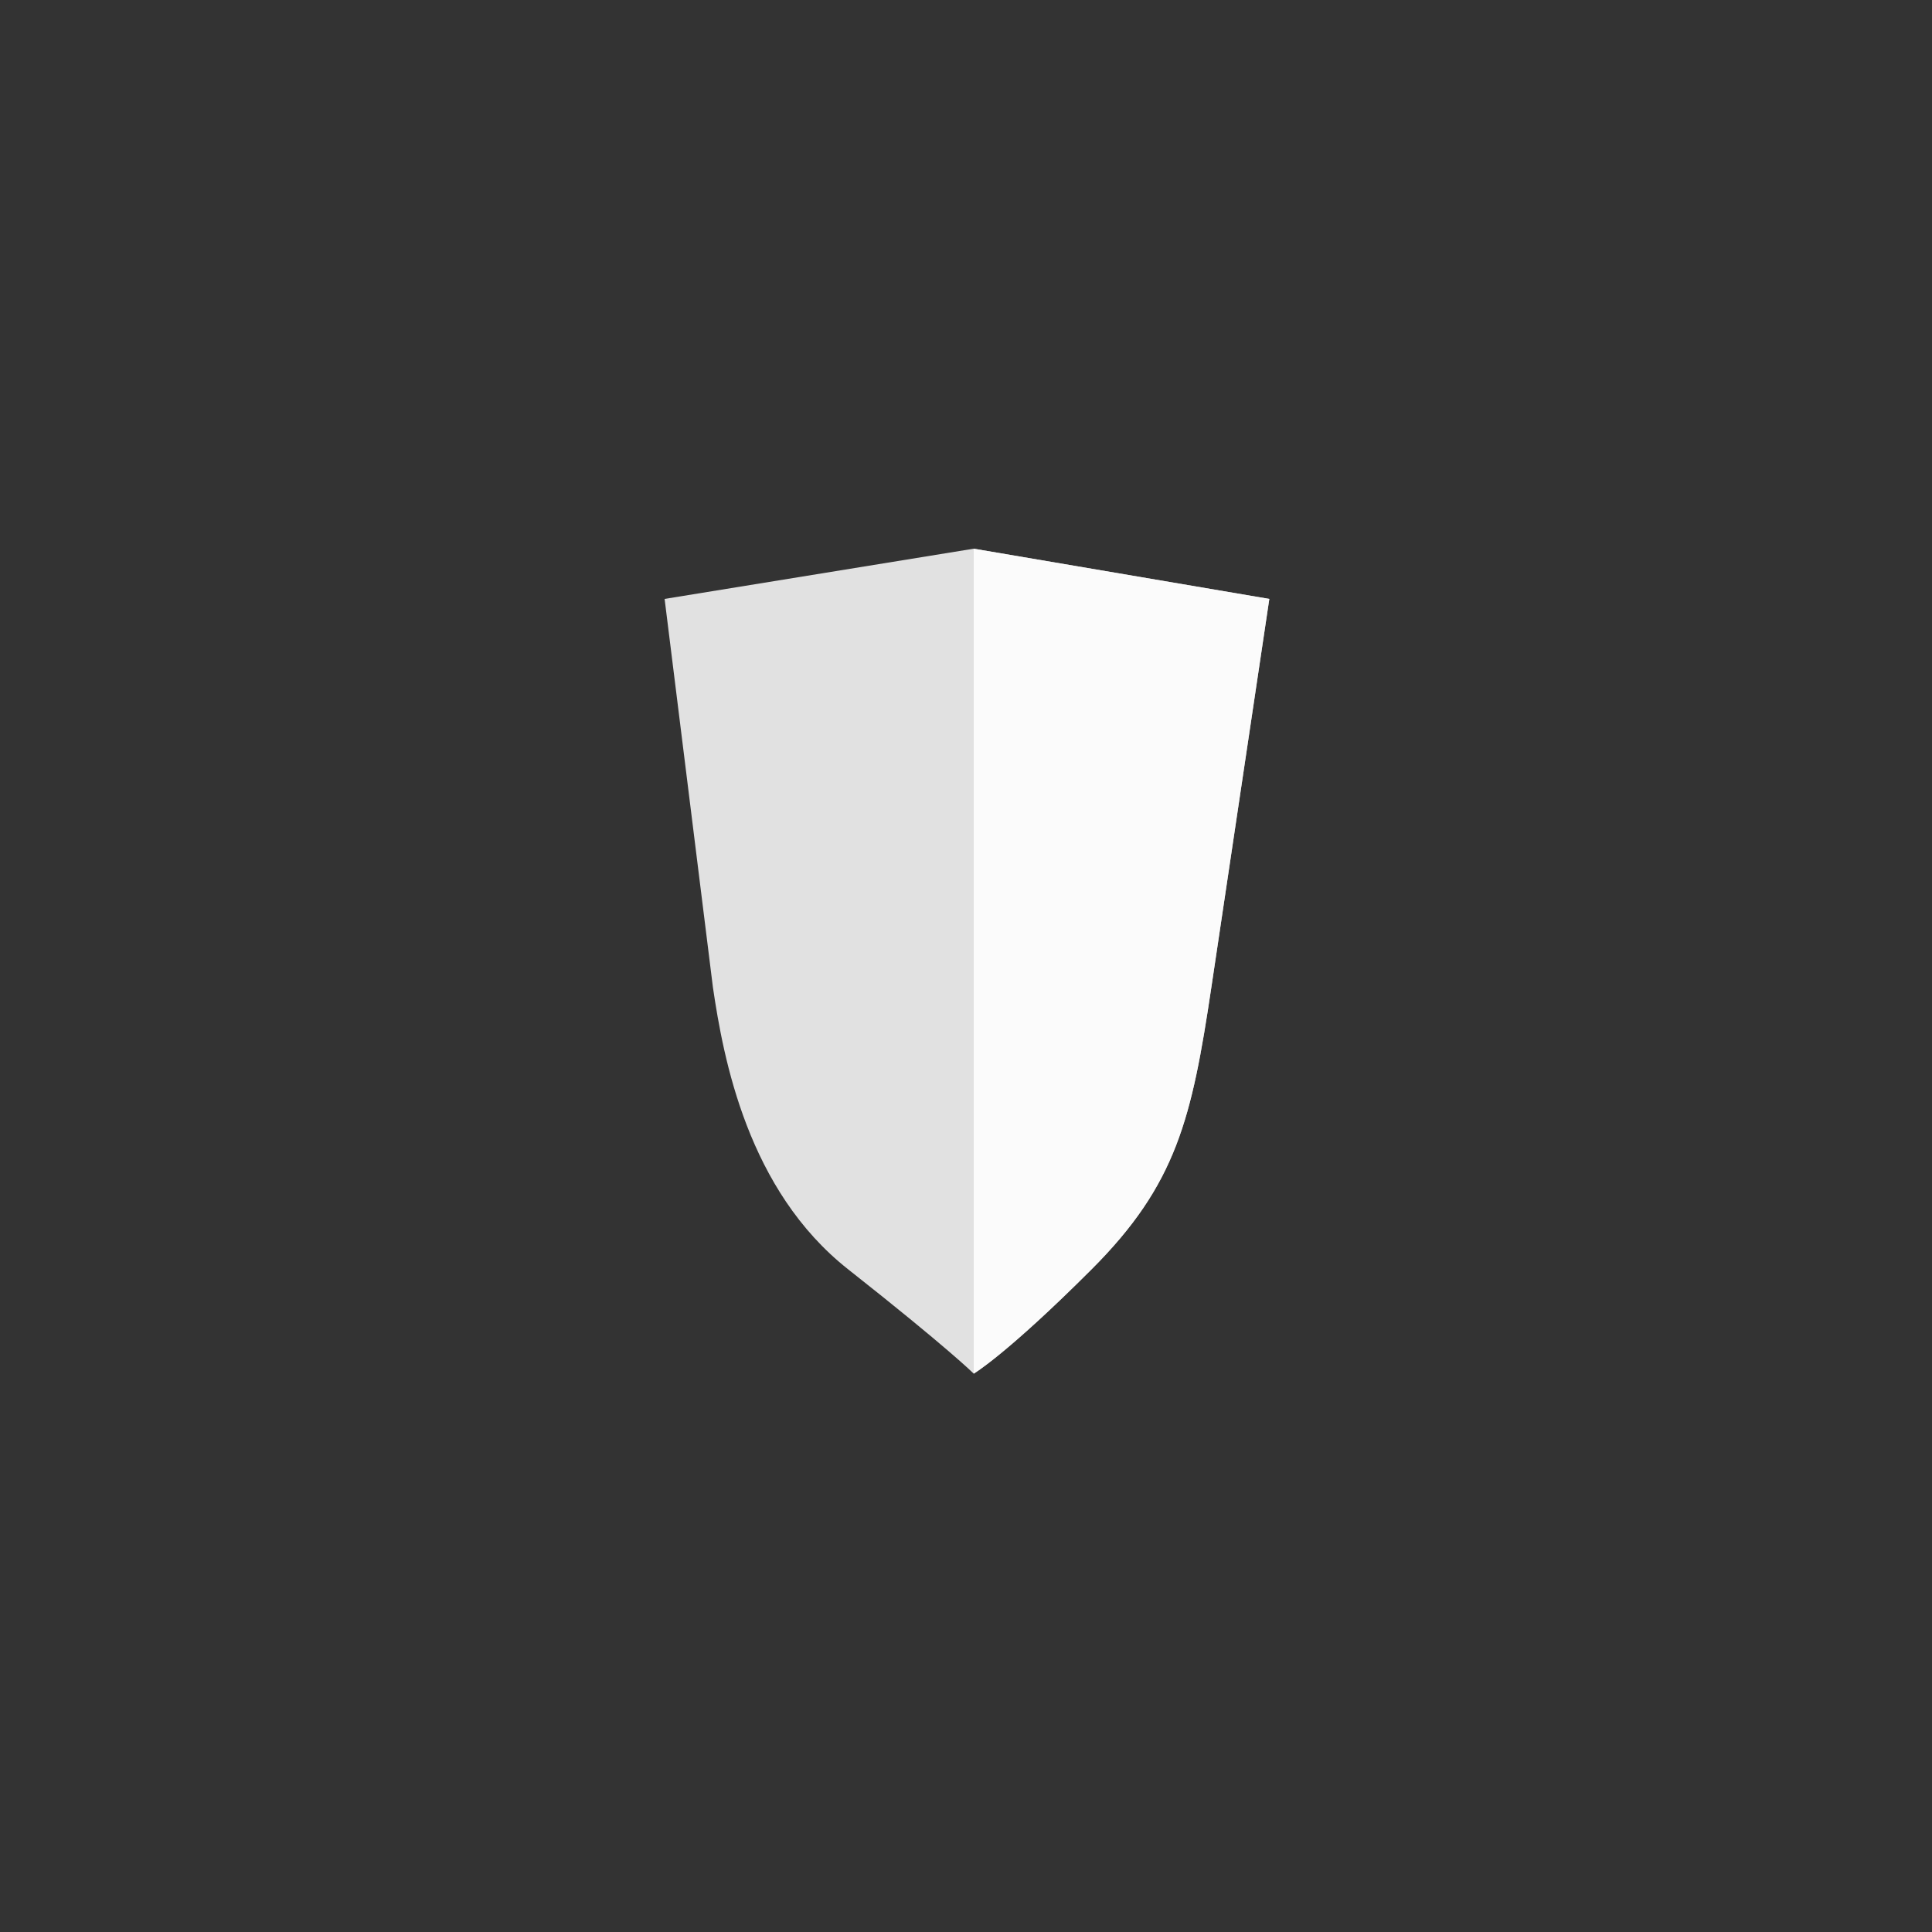 <svg width="500" height="500" viewBox="0 0 500 500" fill="none" xmlns="http://www.w3.org/2000/svg">
<rect x="0" y="0" width="500" height="500" fill="#333333" stroke="none"/>
<rect width="500" height="500"/>
<path d="M172 155L184.5 255.5C187.221 274 193.5 308 219.5 328.5C245.5 349 252 355.5 252 355.5C252 355.5 260.5 350.5 282.5 328.5C304.5 306.5 308.425 289.5 313.5 255.5L314.321 250L328.5 155L252 142L172 155Z" fill="white" fill-opacity="0.85"/>
<path d="M252 215.5L252 255.5C252 278 252 255.5 252 312.5C252 369.5 252 355.5 252 355.5C252 355.5 260.5 350.5 282.5 328.5C304.5 306.5 308.425 289.5 313.5 255.5L314.321 250L328.5 155L252 142L252 215.5Z" fill="white" fill-opacity="0.85"/>
</svg>
